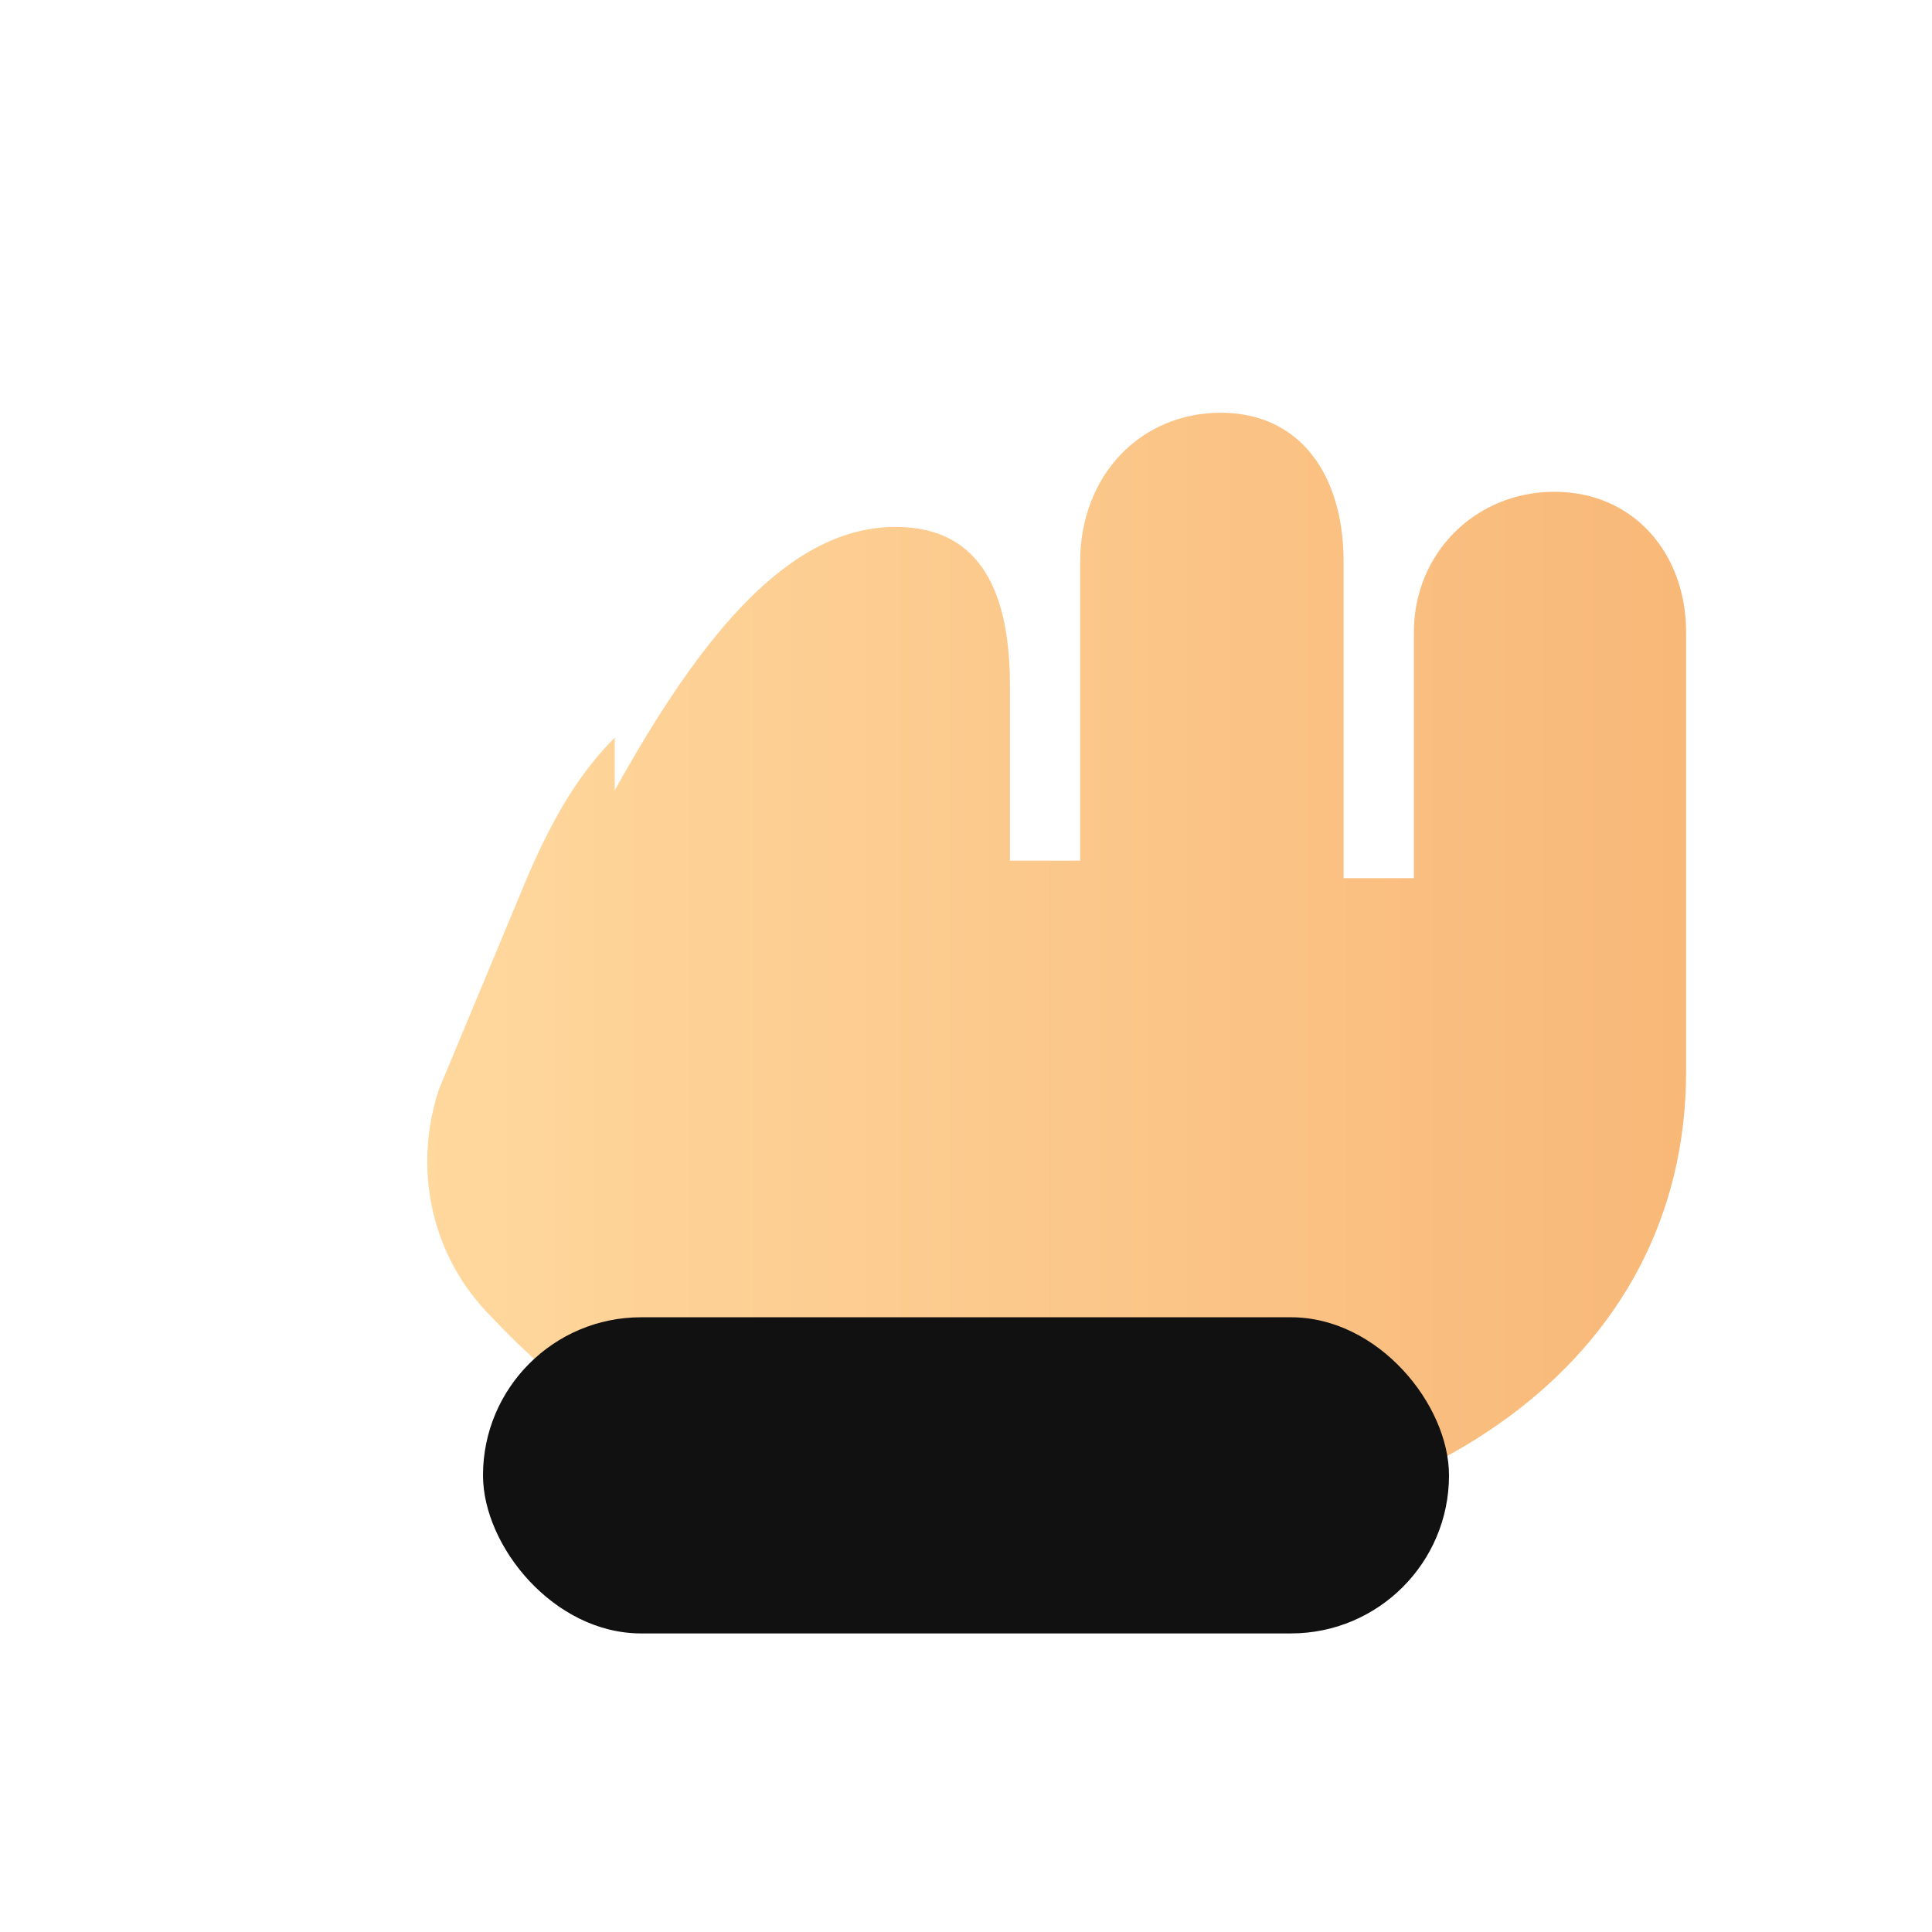 <svg xmlns="http://www.w3.org/2000/svg" viewBox="0 0 220 220">
  <defs>
    <linearGradient id="skin" x1="0" x2="1">
      <stop offset="0" stop-color="#ffd89e"/>
      <stop offset="1" stop-color="#f8b878"/>
    </linearGradient>
    <filter id="soft" x="-20%" y="-20%" width="140%" height="140%">
      <feDropShadow dx="0" dy="10" stdDeviation="10" flood-color="#000" flood-opacity=".35"/>
    </filter>
  </defs>
  <g filter="url(#soft)">
    <path d="M70 90c10-18 20-30 32-30 10 0 13 8 13 18v20h8V64c0-10 7-17 16-17s14 7 14 17v36h8V72c0-9 7-16 16-16s15 7 15 16v50c0 33-30 54-72 54-28 0-49-10-64-26-7-7-9-17-6-26l10-24c3-7 6-12 10-16z" fill="url(#skin)"/>
    <rect x="55" y="150" rx="18" ry="18" width="110" height="36" fill="#111"/>
  </g>
</svg>
